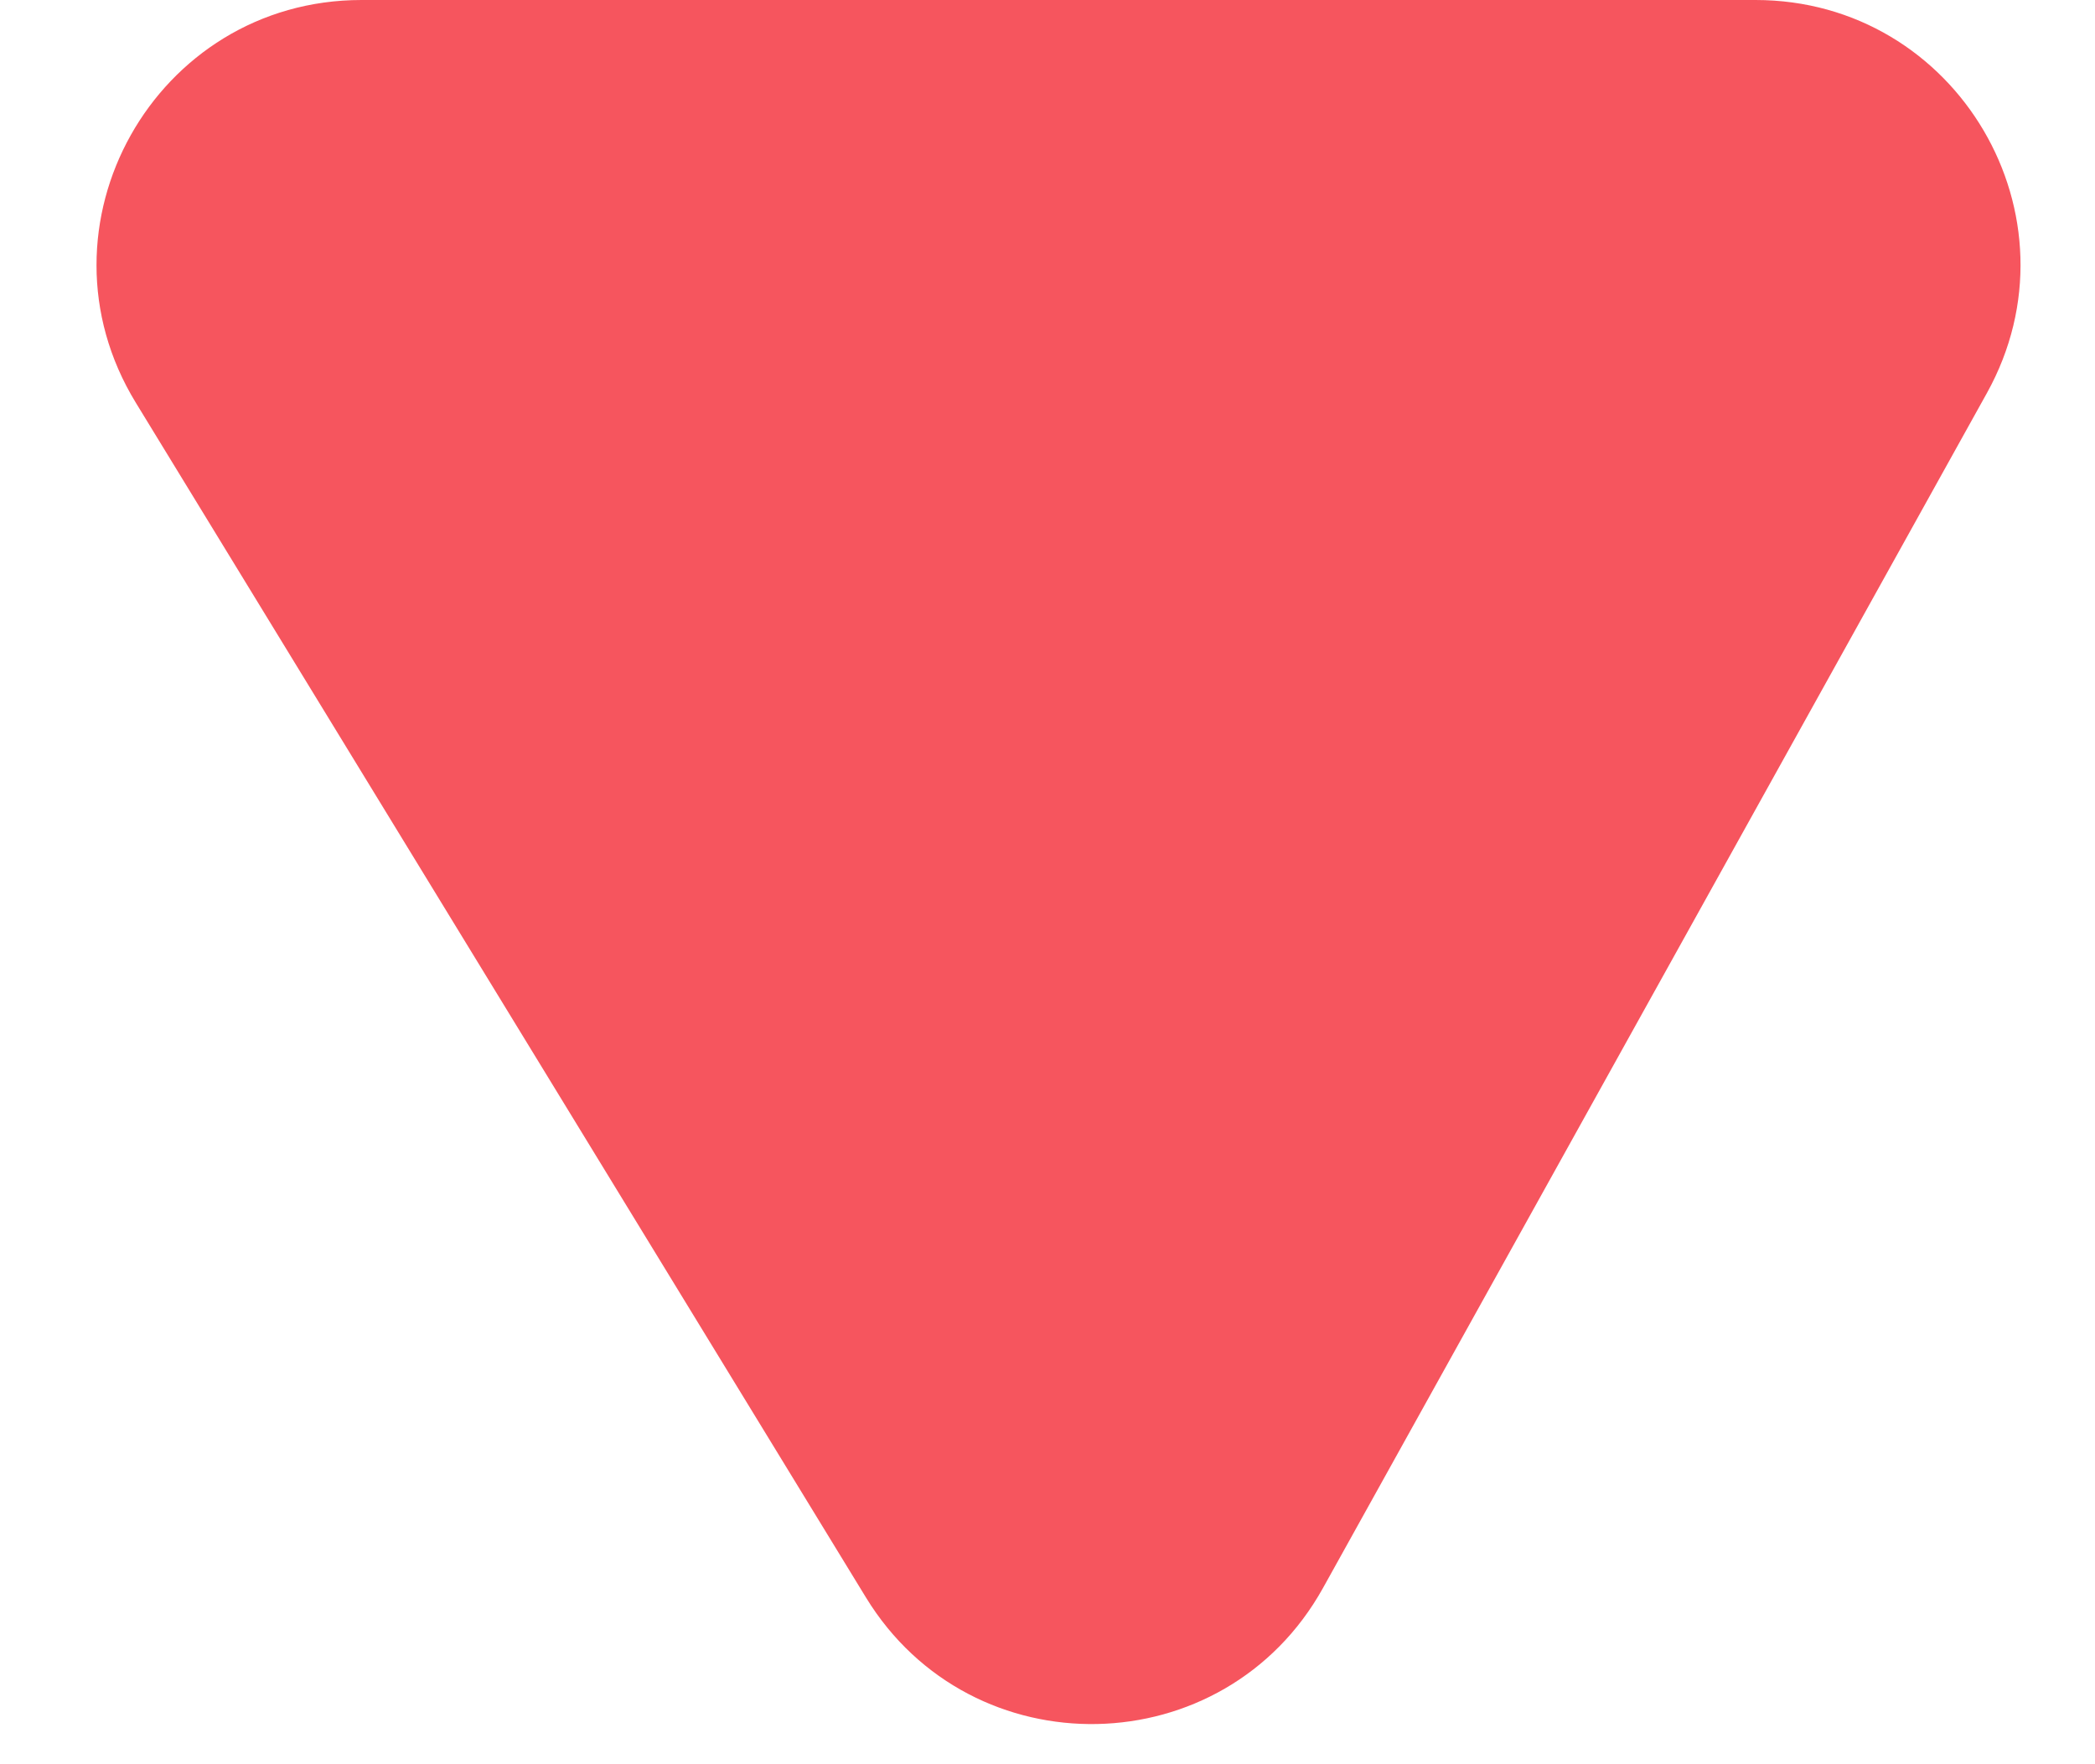 <svg width="19" height="16" viewBox="0 0 19 16" fill="none" xmlns="http://www.w3.org/2000/svg">
<path d="M15.921 0H3.279C1.405 0 0.254 2.052 1.231 3.651L7.853 14.487C8.812 16.056 11.106 16.009 11.999 14.401L18.019 3.566C18.908 1.966 17.751 0 15.921 0Z" fill="#F6555E"/>
</svg>
